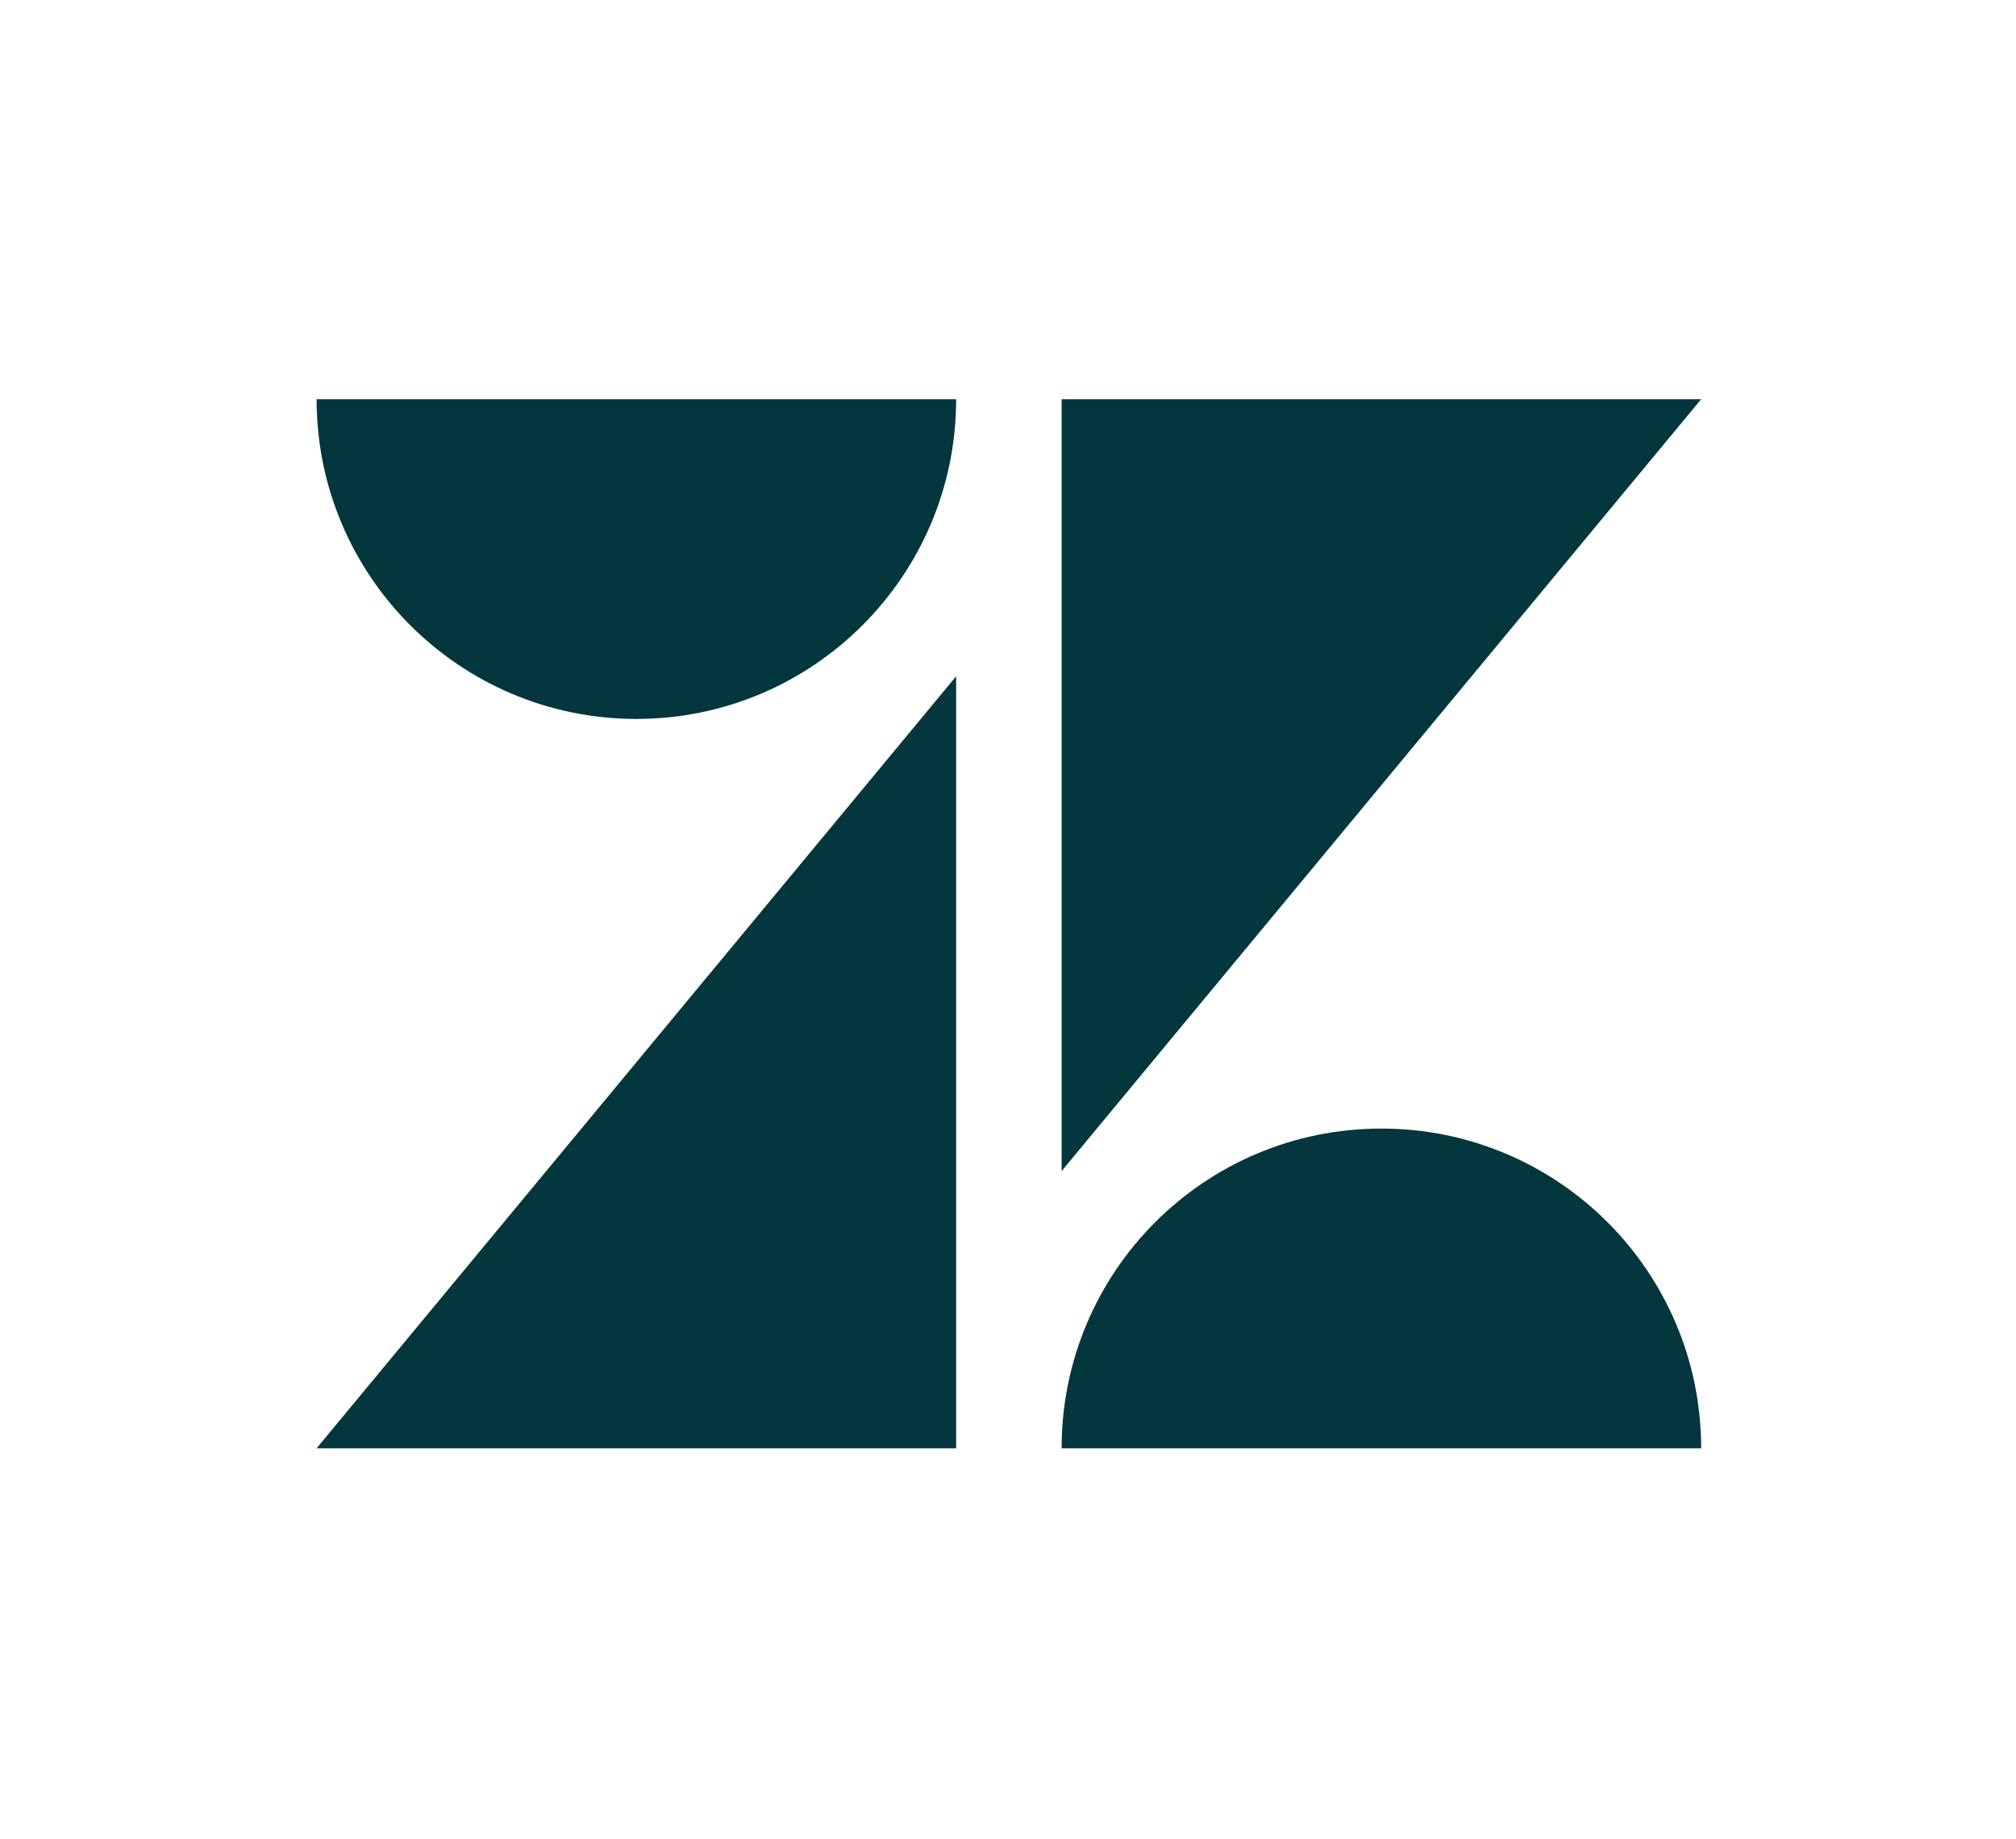 <svg width="1143" height="1043" viewBox="0 0 1143 1043" fill="none" xmlns="http://www.w3.org/2000/svg">
<path d="M542.1 383.5V821.3H179.5L542.1 383.5Z" fill="#03363D"/>
<path d="M542.1 226.398C542.1 326.498 460.9 407.698 360.8 407.698C260.7 407.698 179.5 326.498 179.5 226.398H542.1Z" fill="#03363D"/>
<path d="M601.898 821.3C601.898 721.1 682.998 640 783.198 640C883.398 640 964.498 721.2 964.498 821.3H601.898Z" fill="#03363D"/>
<path d="M601.898 664.098V226.398H964.498L601.898 664.098Z" fill="#03363D"/>
</svg>
